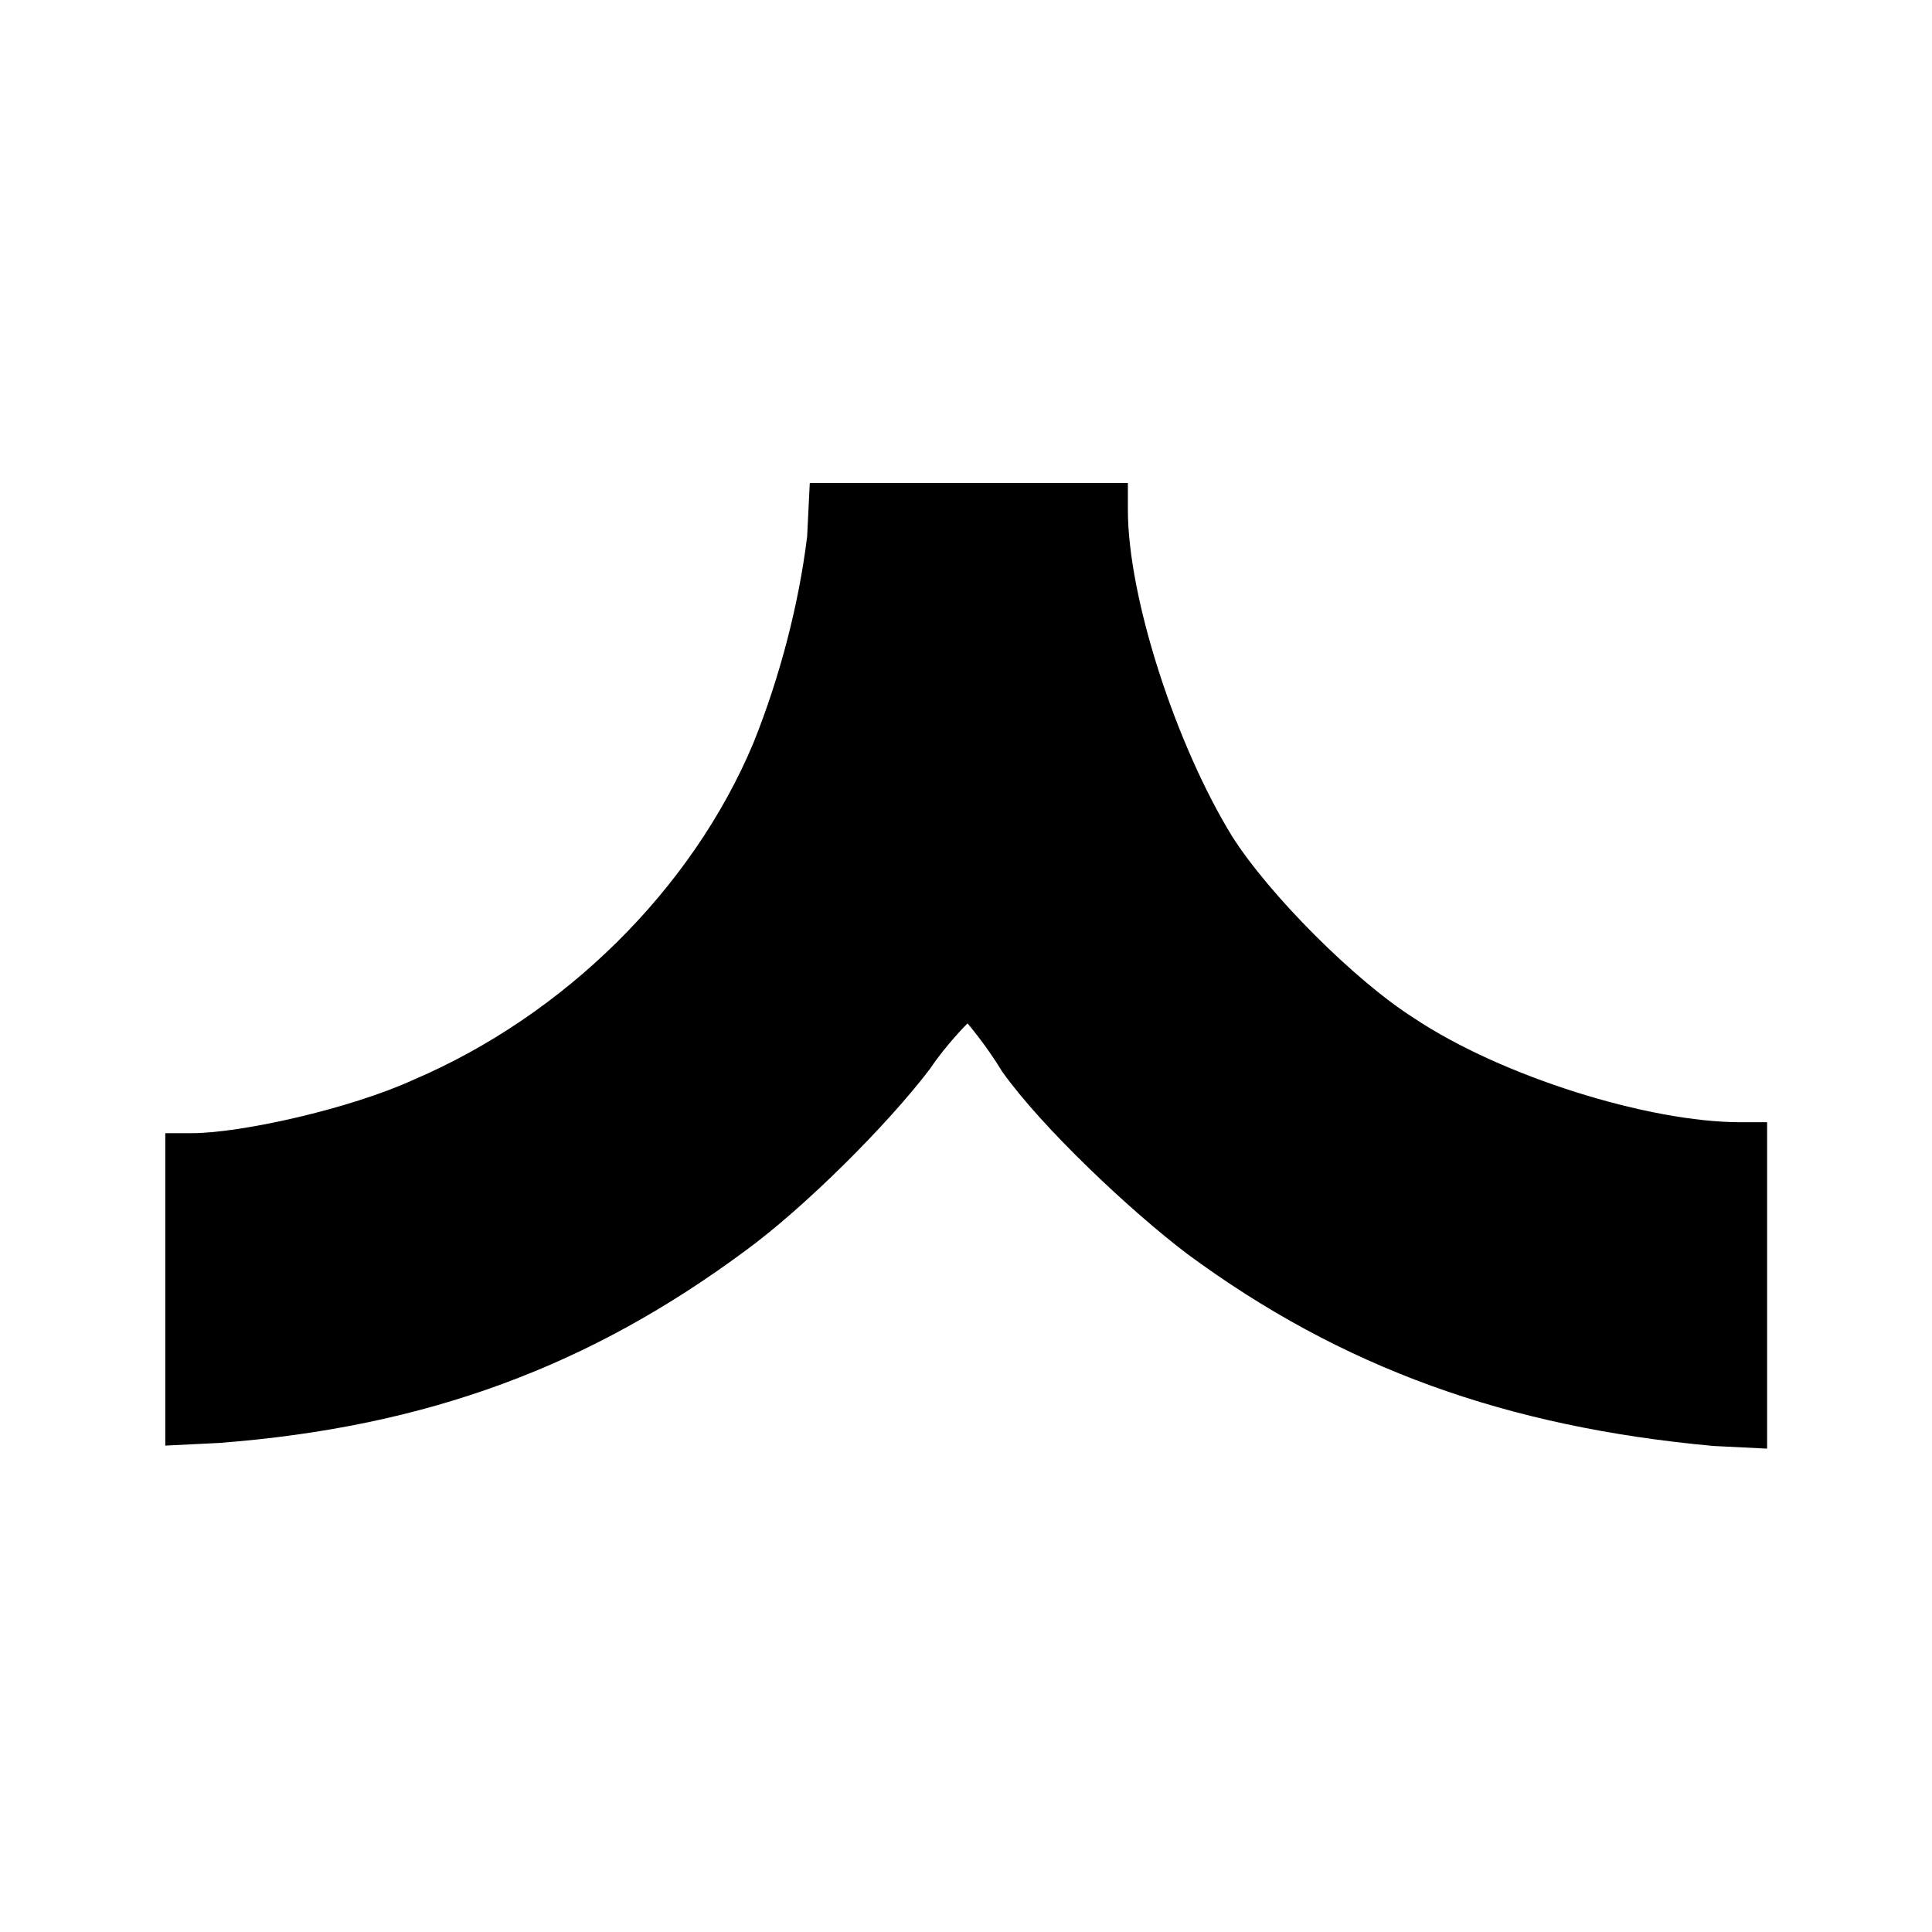 <?xml version="1.0" encoding="utf-8"?>
<!-- Generator: Adobe Illustrator 25.4.1, SVG Export Plug-In . SVG Version: 6.00 Build 0)  -->
<svg version="1.1" id="Layer_1" xmlns="http://www.w3.org/2000/svg" xmlns:xlink="http://www.w3.org/1999/xlink" x="0px" y="0px"
	 viewBox="0 0 512 512" enable-background="new 0 0 512 512" xml:space="preserve">
<path fill-rule="evenodd" clip-rule="evenodd" d="M43.8,342.8v-42.5h7.1c12.8,0,41.8-6.4,58.8-14.2c39.7-17,73.7-50.3,90-89.3
	c7.1-17.7,12-36.8,14.2-54.6l0.7-14.2h84.3v7.1c0,23.4,12.8,62.4,27.6,86.5c9.9,15.6,32.6,38.3,48.2,48.2
	c23.4,15.6,62.4,27.6,86.5,27.6h7.1v86.5l-14.2-0.7c-54.6-5-98.5-20.6-139.6-51c-14.9-11.3-38.3-33.3-48.9-48.2
	c-4.3-7.1-9.2-12.8-9.2-12.8s-5.7,5.7-9.9,12c-11.3,14.9-33.3,36.8-48.9,48.2c-41.1,30.5-84.3,46.8-139.6,51l-14.2,0.7L43.8,342.8"
	/>
</svg>
